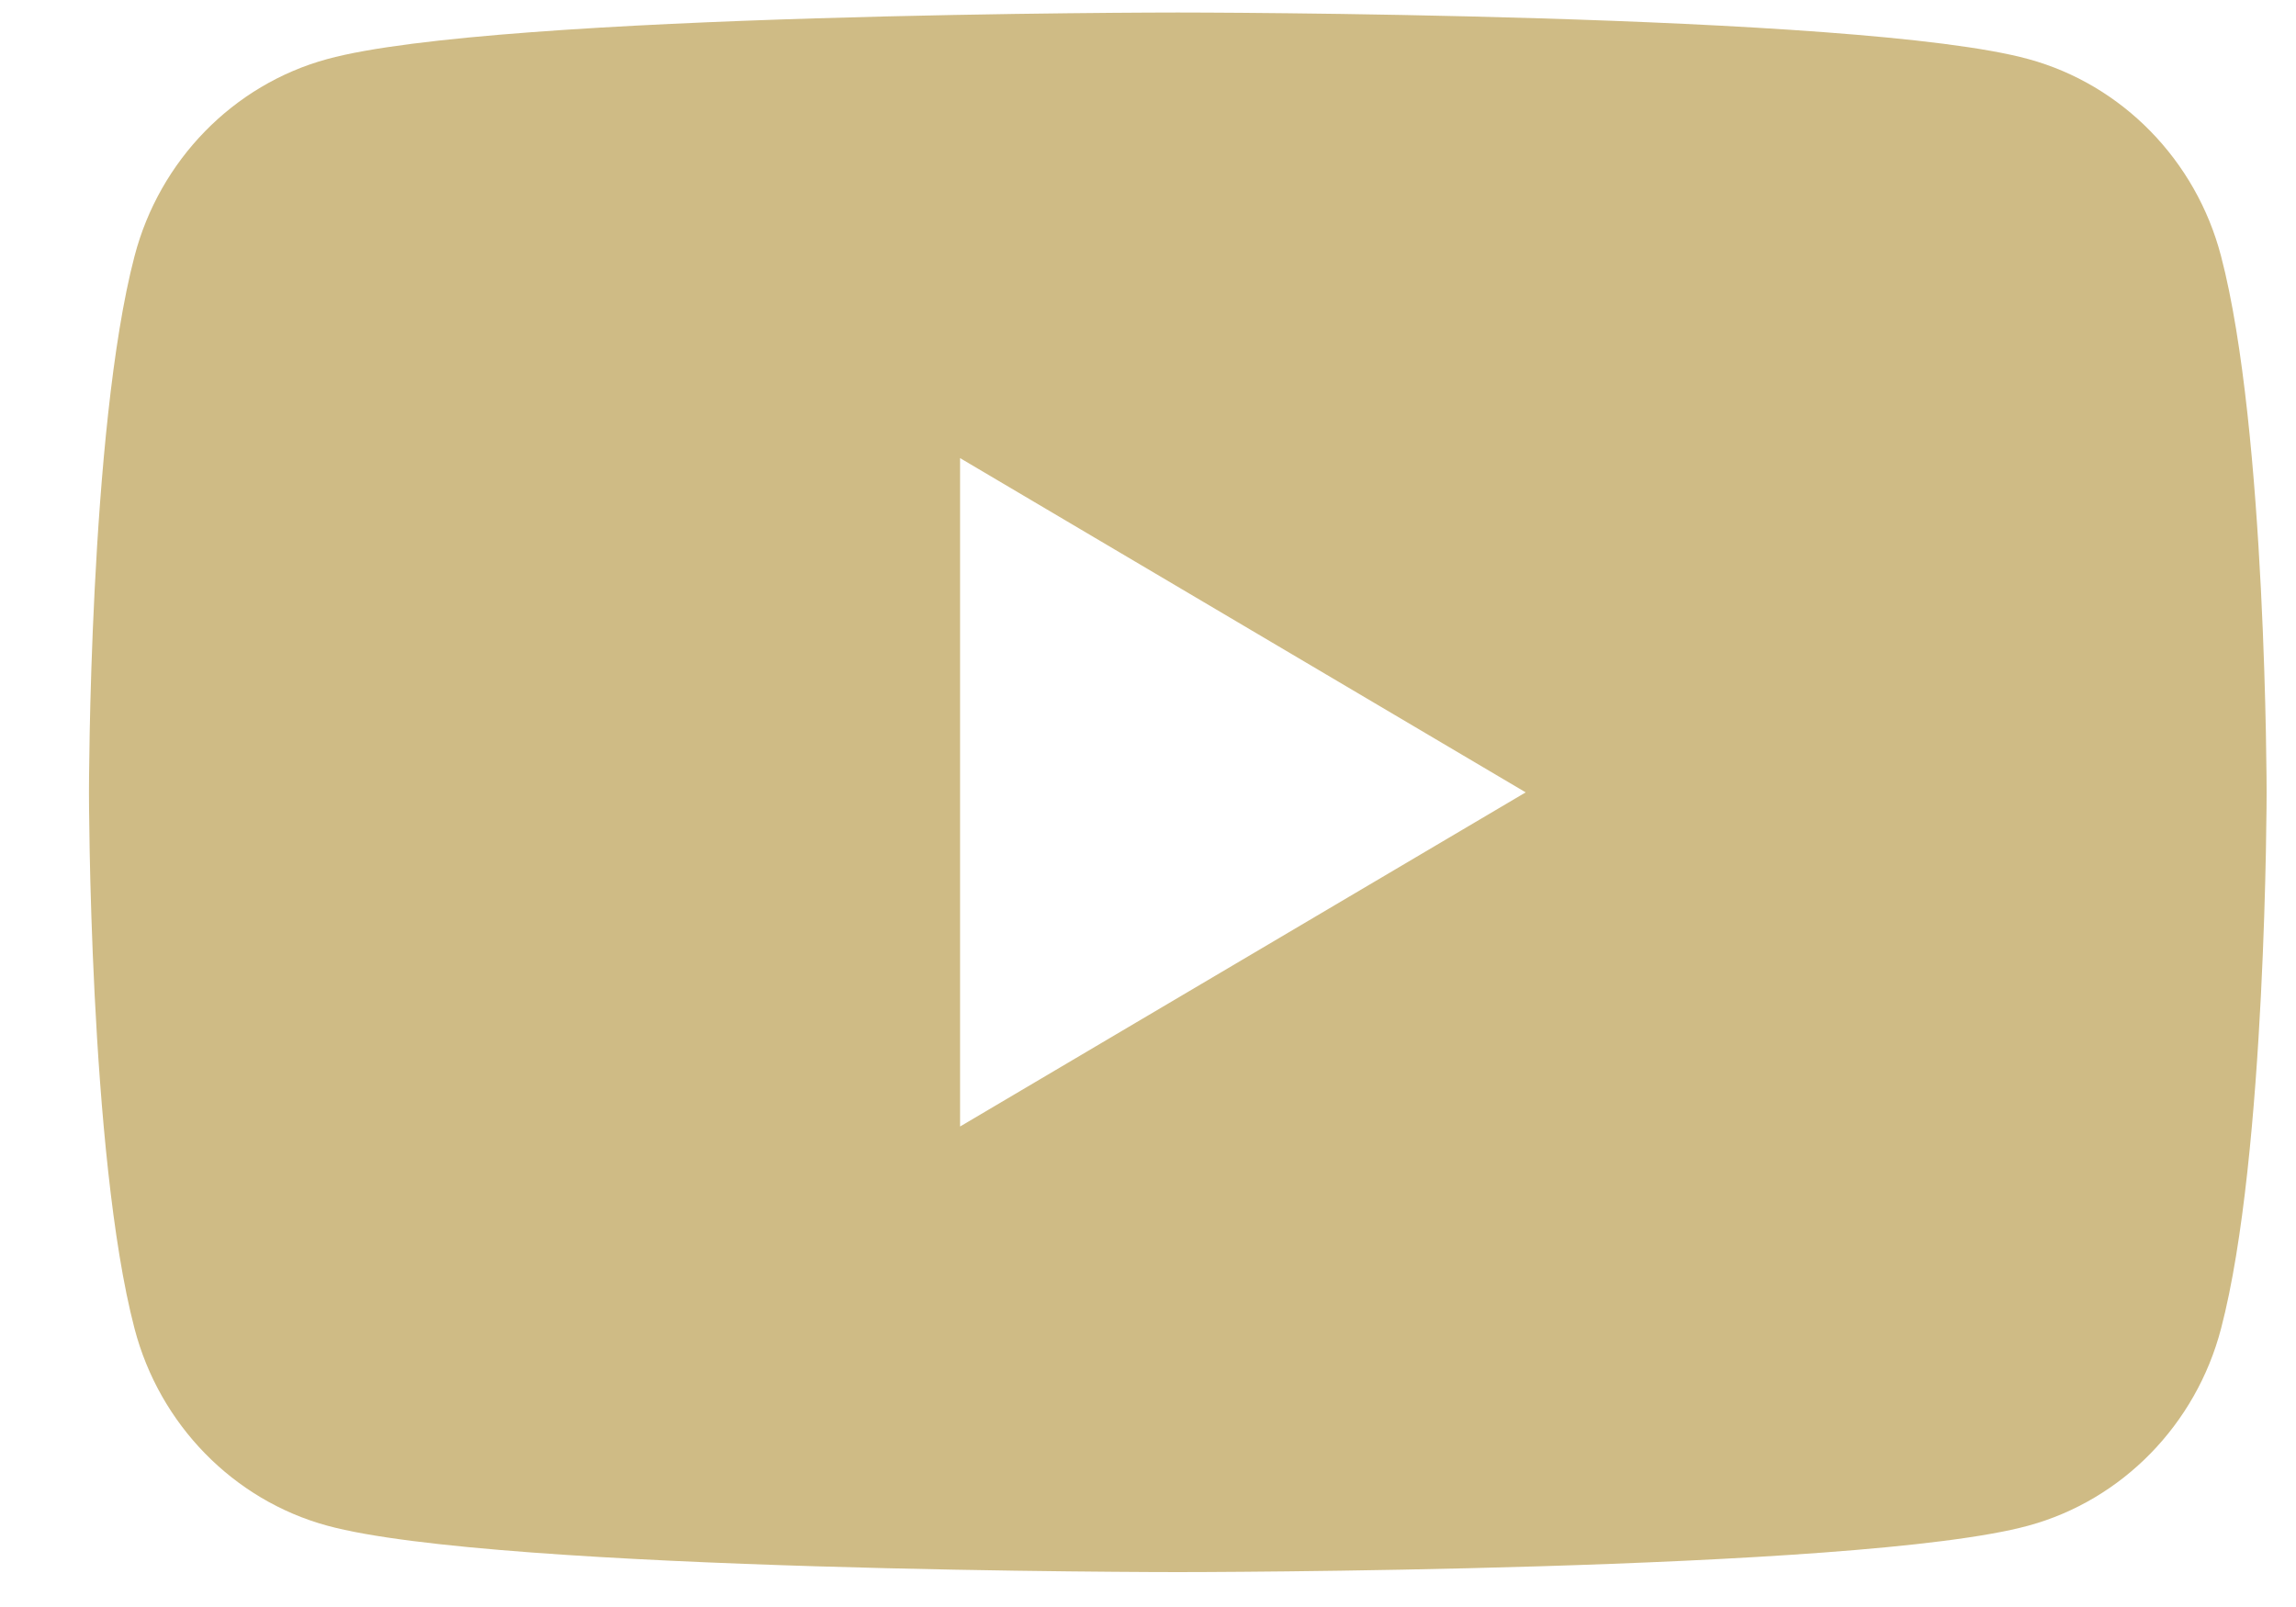 <svg width="20" height="14" viewBox="0 0 20 14" fill="none" xmlns="http://www.w3.org/2000/svg">
<path d="M19.347 2.231C19.129 1.396 18.486 0.738 17.67 0.515C16.191 0.109 10.259 0.109 10.259 0.109C10.259 0.109 4.328 0.109 2.849 0.515C2.033 0.738 1.39 1.396 1.172 2.231C0.775 3.745 0.775 6.903 0.775 6.903C0.775 6.903 0.775 10.061 1.172 11.575C1.39 12.41 2.033 13.068 2.849 13.291C4.328 13.696 10.259 13.696 10.259 13.696C10.259 13.696 16.191 13.696 17.67 13.291C18.486 13.068 19.129 12.41 19.347 11.575C19.744 10.061 19.744 6.903 19.744 6.903C19.744 6.903 19.744 3.745 19.347 2.231ZM8.363 9.814V3.991L13.29 6.903L8.363 9.814Z" fill="#CFBB85"/>
</svg>
